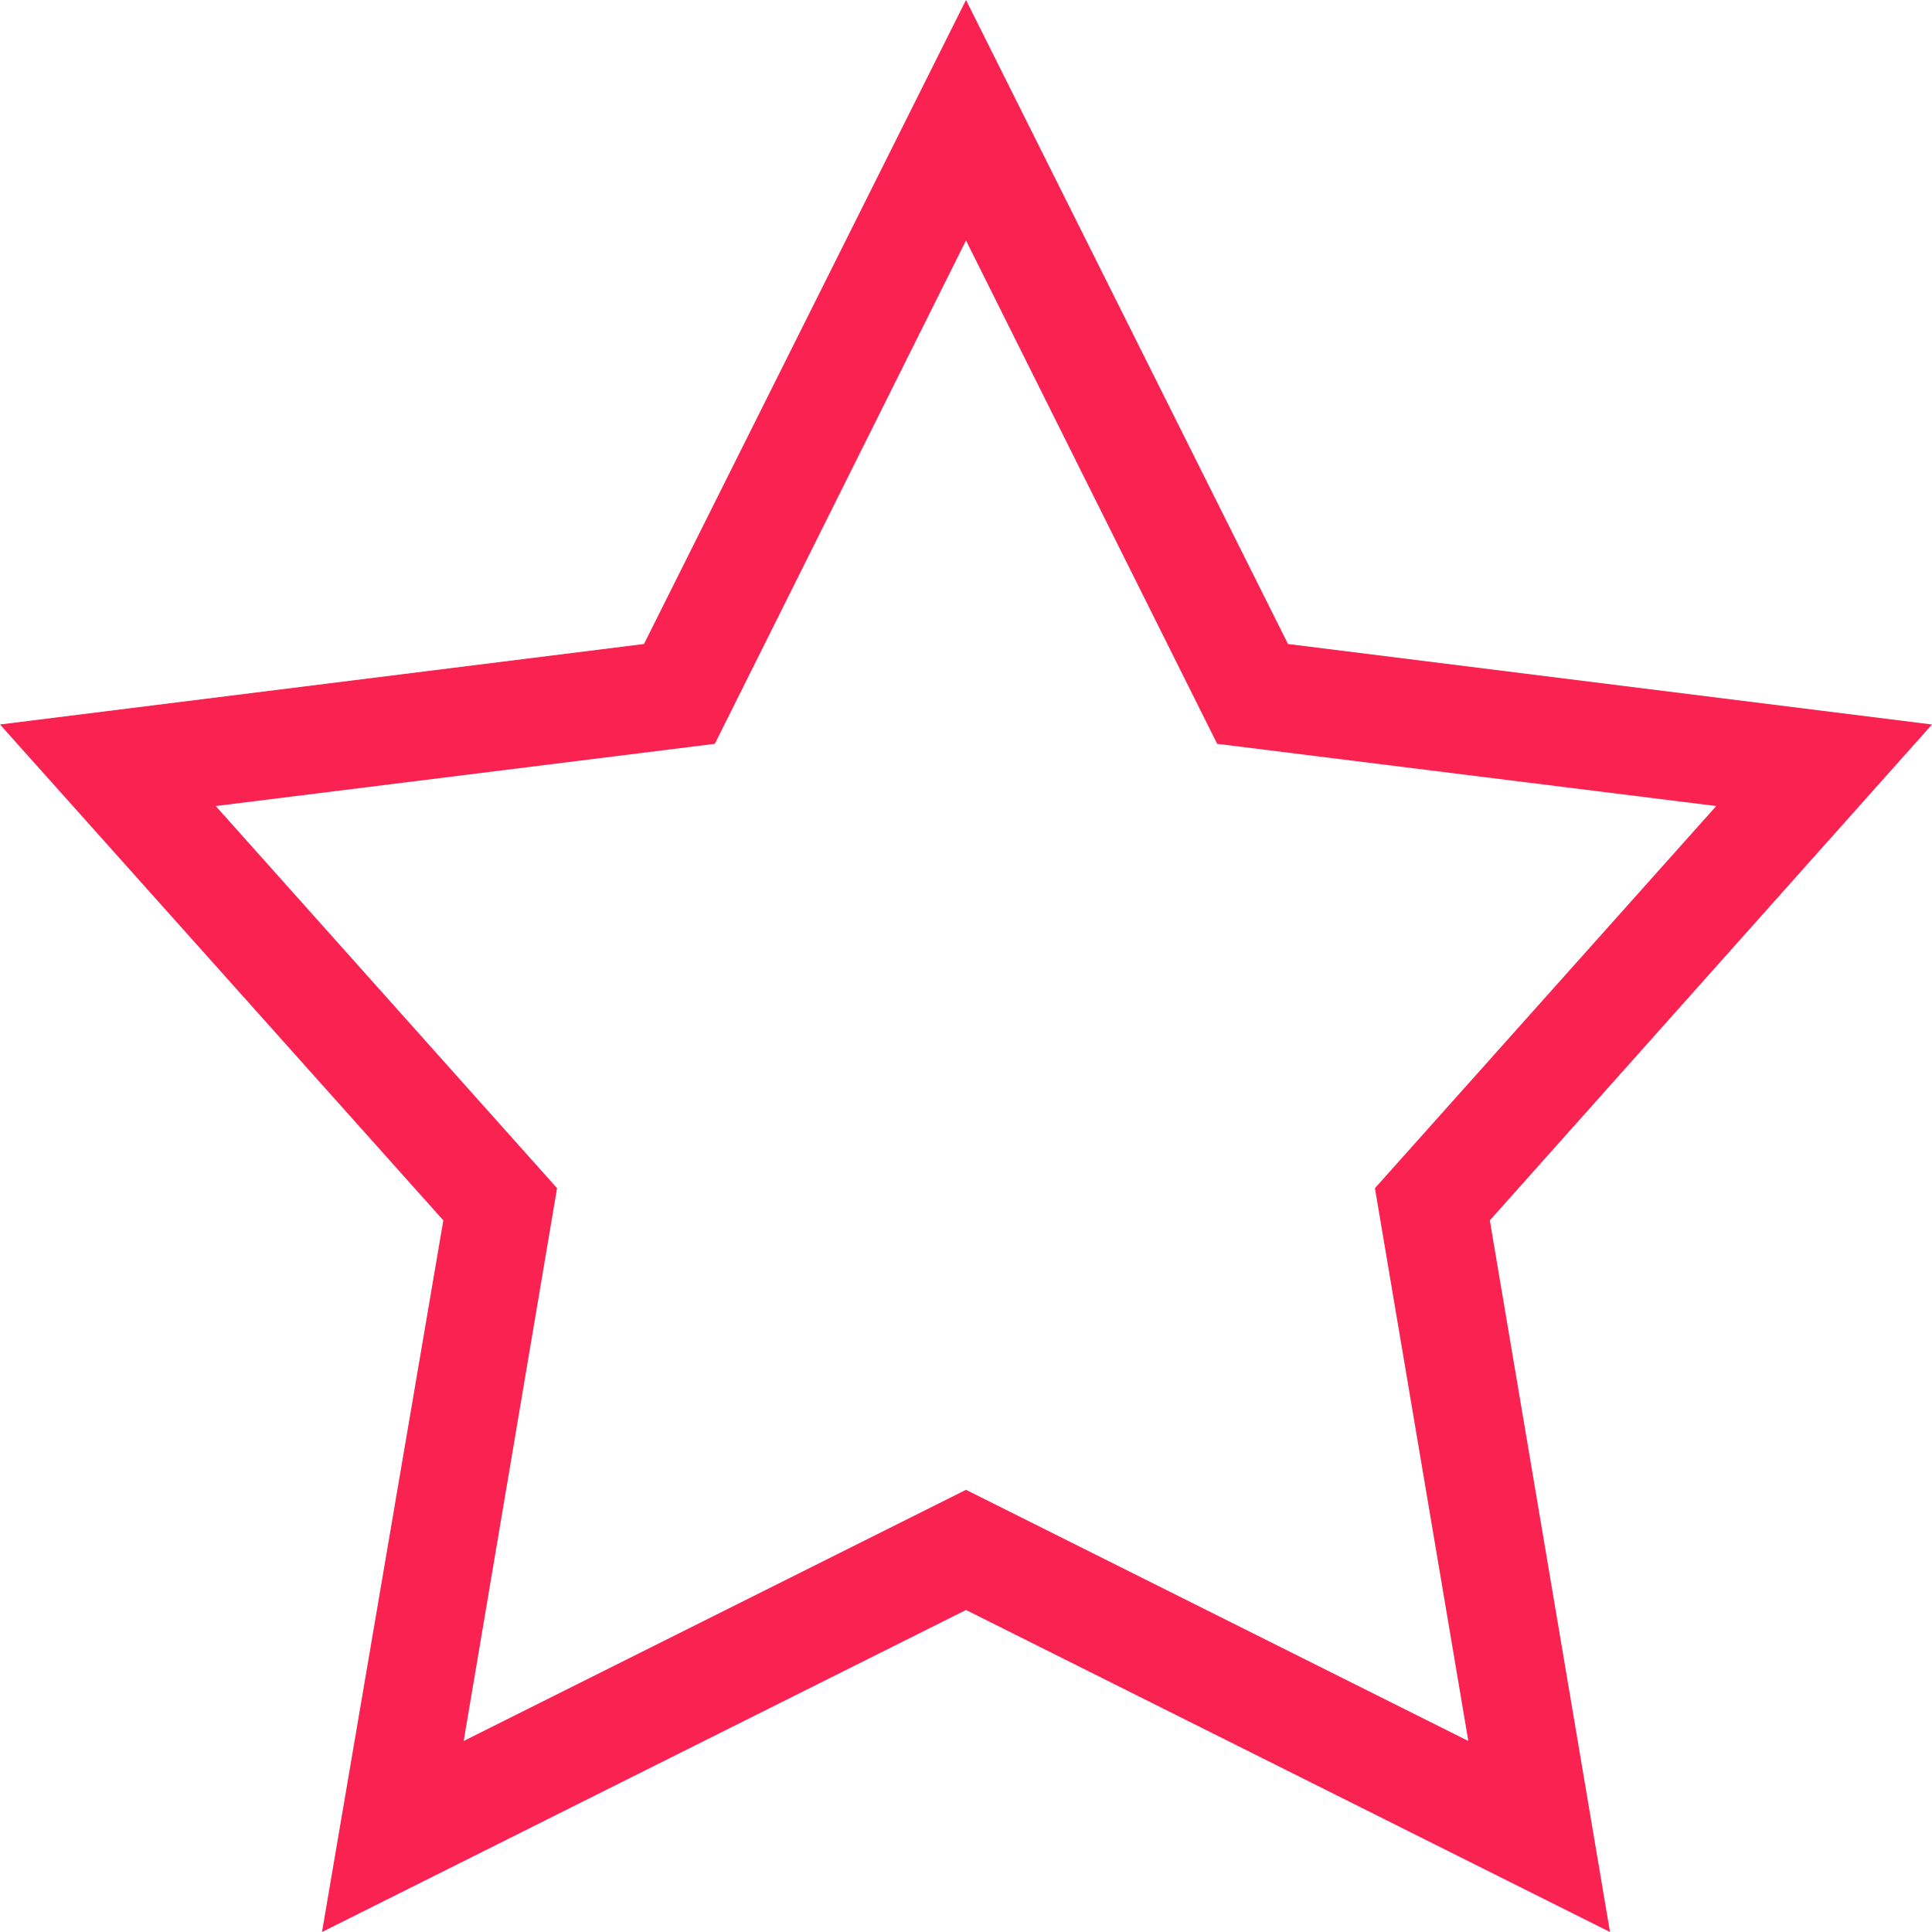 <svg width="15" height="15" viewBox="0 0 15 15" fill="none" xmlns="http://www.w3.org/2000/svg">
<path d="M7.5 0L5 5L0 5.625L3.442 9.475L2.5 15L7.5 12.5L12.5 15L11.567 9.475L15 5.625L10 5L7.5 0ZM7.5 1.867L9.45 5.775L13.325 6.258L10.675 9.225L11.4 13.517L7.5 11.567L3.6 13.517L4.325 9.225L1.675 6.258L5.55 5.775L7.5 1.867Z" fill="#F92251"/>
</svg>
